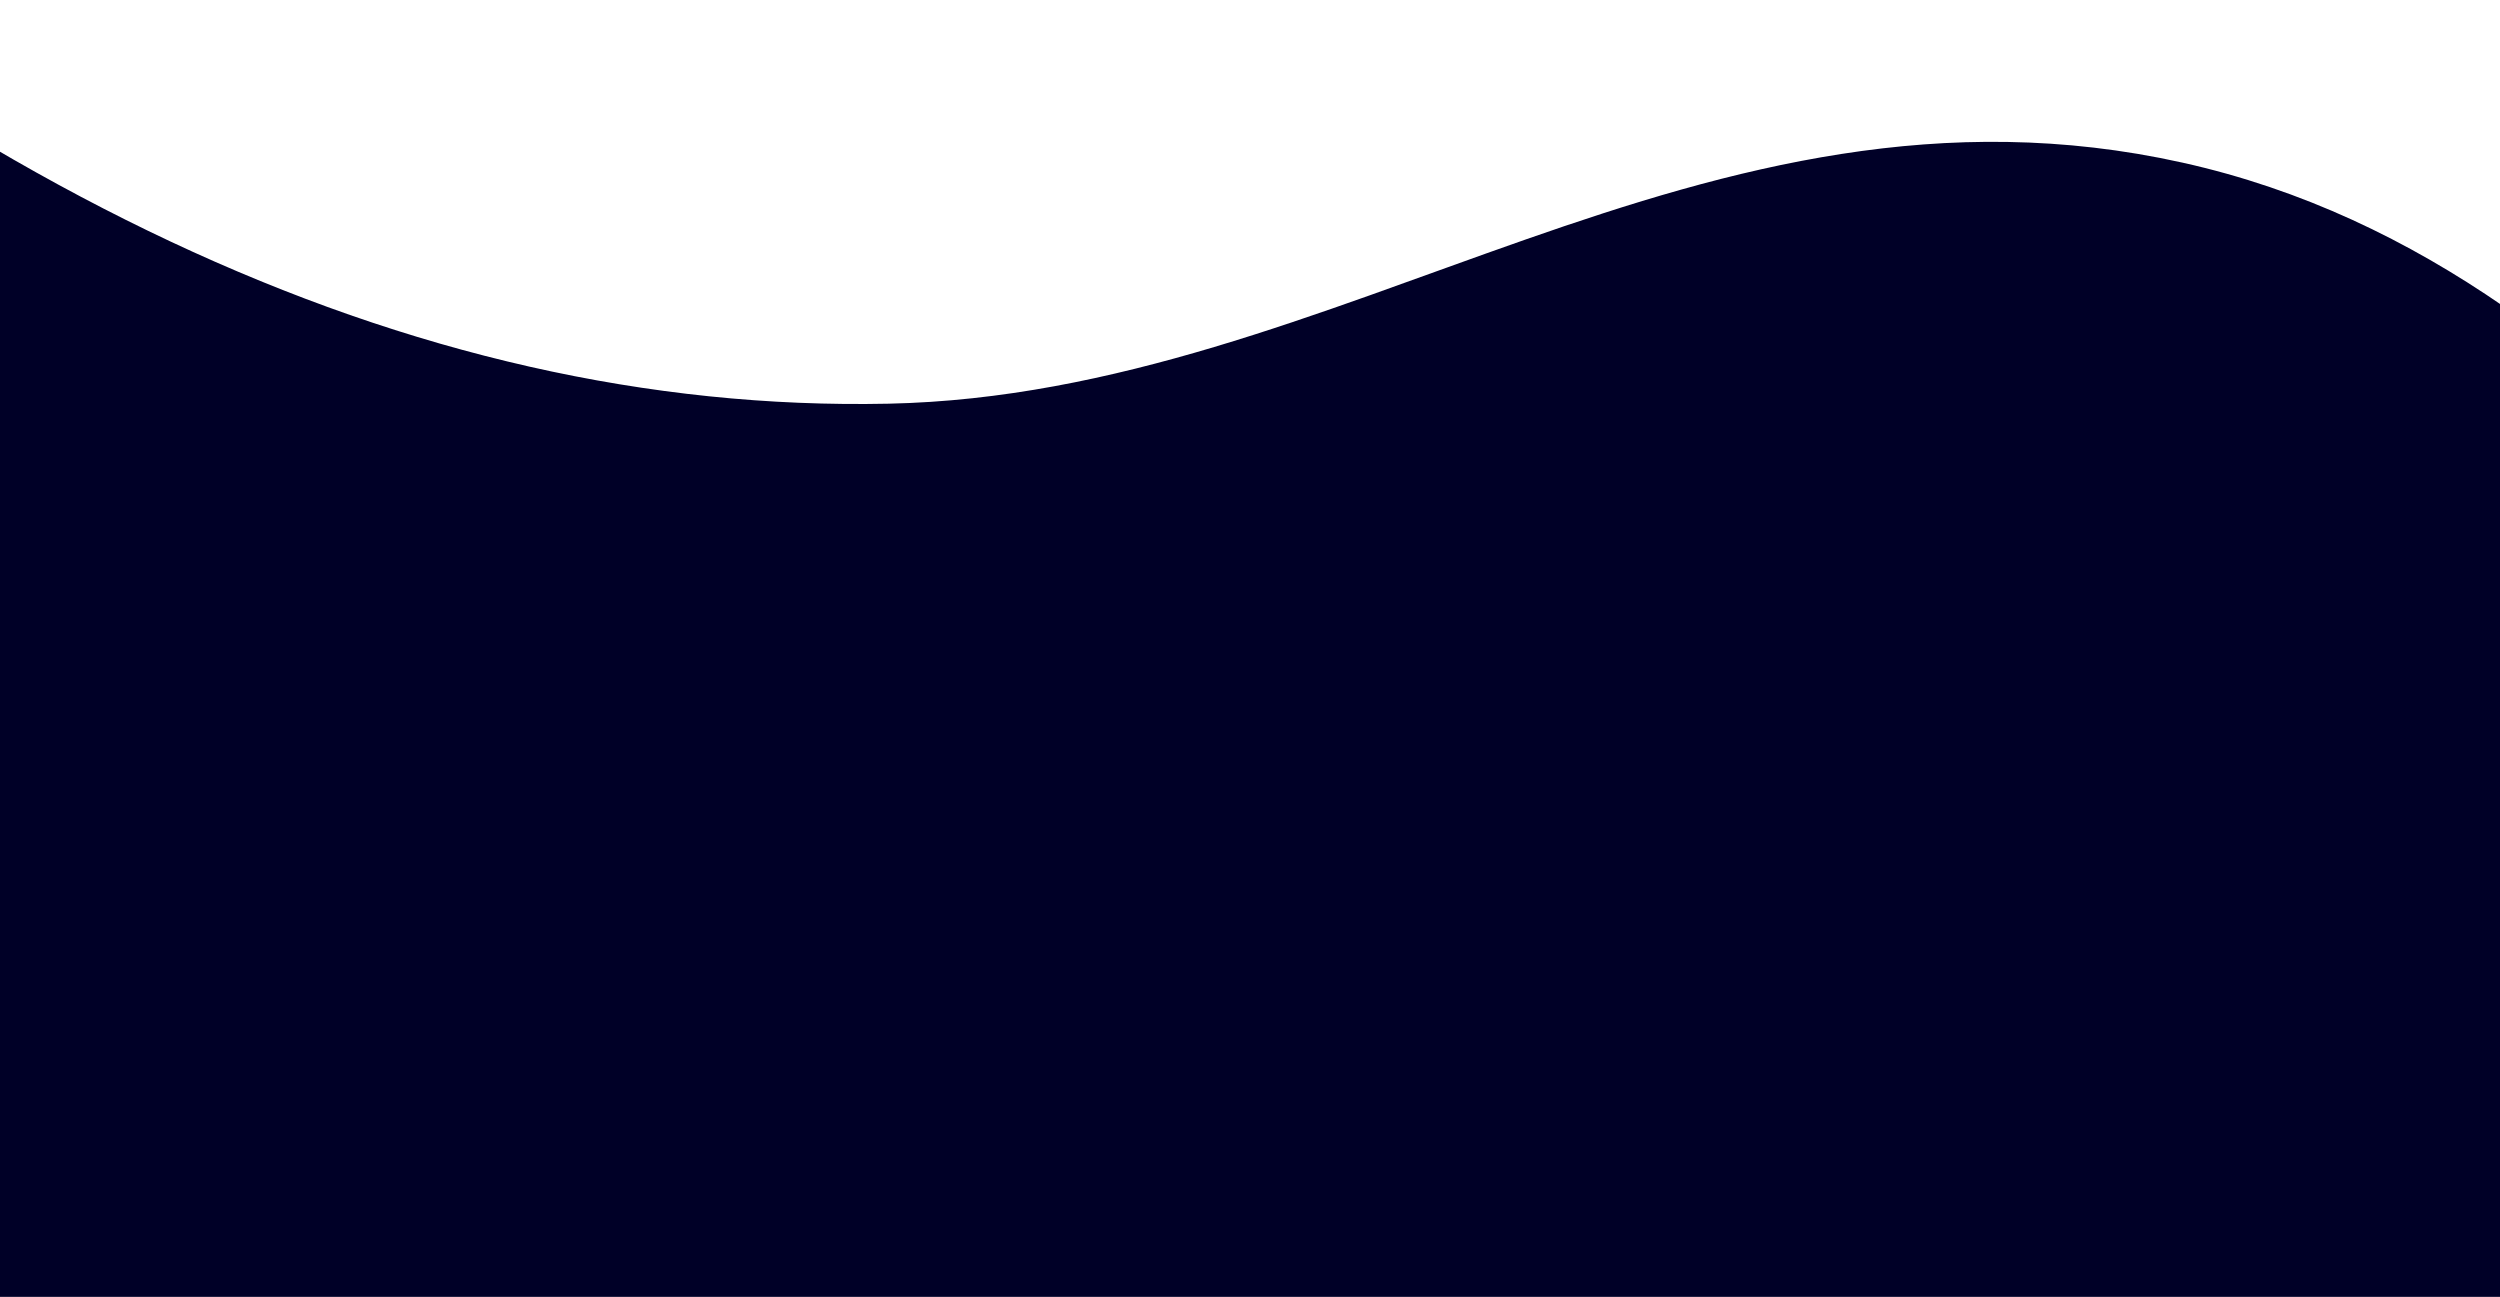 <?xml version="1.0" encoding="UTF-8" standalone="no"?>
<svg
   xmlns:dc="http://purl.org/dc/elements/1.1/"
   xmlns:cc="http://creativecommons.org/ns#"
   xmlns:rdf="http://www.w3.org/1999/02/22-rdf-syntax-ns#"
   xmlns:svg="http://www.w3.org/2000/svg"
   xmlns="http://www.w3.org/2000/svg"
   xmlns:sodipodi="http://sodipodi.sourceforge.net/DTD/sodipodi-0.dtd"
   xmlns:inkscape="http://www.inkscape.org/namespaces/inkscape"
   inkscape:version="1.0 (4035a4fb49, 2020-05-01)"
   sodipodi:docname="fundo.svg"
   id="svg15"
   version="1.1"
   viewBox="0 0 1920 996"
   height="996"
   width="1920">
  <sodipodi:namedview
     inkscape:current-layer="svg15"
     inkscape:window-maximized="1"
     inkscape:window-y="-8"
     inkscape:window-x="-8"
     inkscape:cy="498"
     inkscape:cx="603.62454"
     inkscape:zoom="0.54016064"
     showgrid="false"
     id="namedview17"
     inkscape:window-height="705"
     inkscape:window-width="1366"
     inkscape:pageshadow="2"
     inkscape:pageopacity="0"
     guidetolerance="10"
     gridtolerance="10"
     objecttolerance="10"
     borderopacity="1"
     bordercolor="#666666"
     pagecolor="#ffffff" />
  <defs
     id="defs9">
    <clipPath
       id="clip-path">
      <rect
         stroke-width="1"
         stroke="#707070"
         fill="#fff"
         height="996"
         width="1920"
         data-name="Retângulo 303"
         id="Retângulo_303" />
    </clipPath>
    <linearGradient
       gradientUnits="objectBoundingBox"
       y2="0.092"
       x2="0.376"
       y1="0.463"
       x1="0.379"
       id="linear-gradient">
      <stop
         id="stop4"
         stop-color="#0d1f4d"
         offset="0" />
      <stop
         id="stop6"
         stop-color="#1849c6"
         offset="1" />
    </linearGradient>
  </defs>
  <g
     style="fill:#000027;fill-opacity:1"
     clip-path="url(#clip-path)"
     data-name="Grupo de máscara 5"
     id="Grupo_de_máscara_5">
    <g
       style="fill:#000027;fill-opacity:1"
       transform="translate(-927.516 -204.075)"
       id="CARD">
      <g
         style="fill:#000027;fill-opacity:1"
         data-name="Grupo 5449"
         id="Grupo_5449">
        <path
           style="fill:#000027;fill-opacity:1"
           fill="url(#linear-gradient)"
           d="m 506.82,0 c 368.288,345.719 735.3,521.869 1103.119,514.111 347.744,-7.328 625.3,-267.083 993.68,-185.142 369.136,82.105 556.62,464.136 807.983,670.773 394.245,324.09 979.37,400.036 1722.744,281.548 L 4673.557,3837.8 0,3574.741 Z"
           id="SHAPE" />
      </g>
    </g>
  </g>
</svg>
